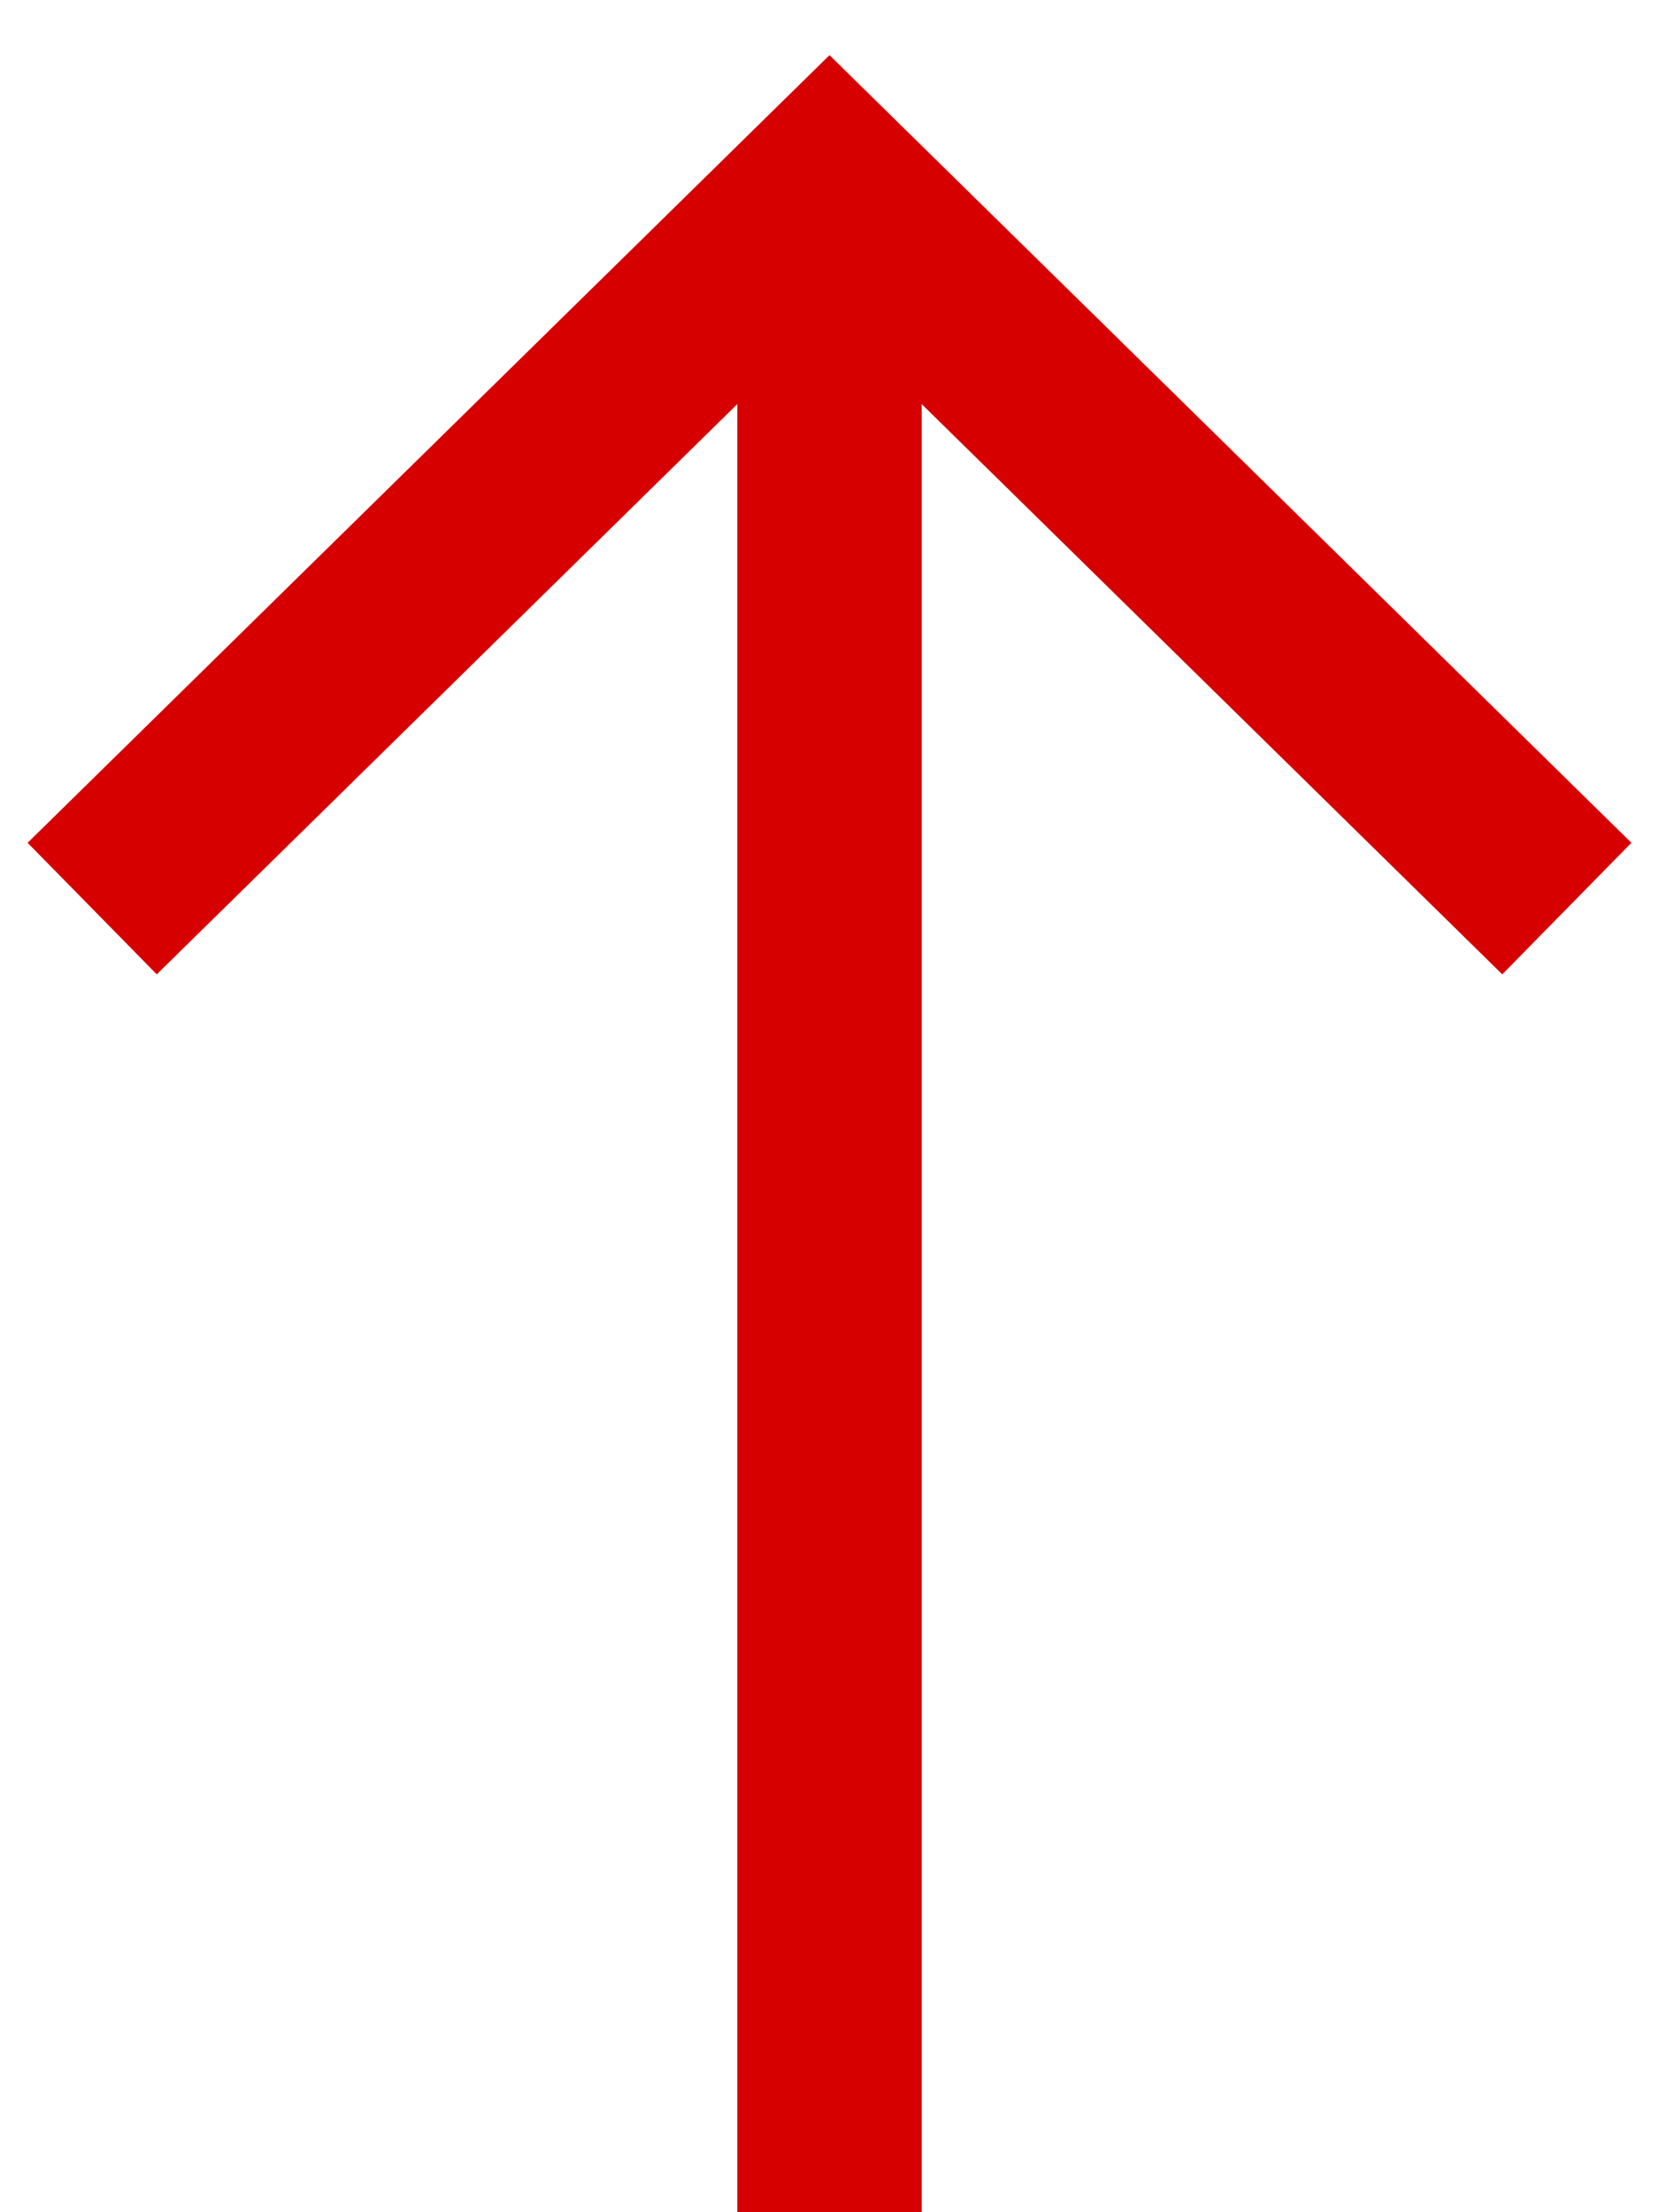 <svg xmlns="http://www.w3.org/2000/svg" width="18" height="24" viewBox="0 0 18 24">
  <g fill="none" fill-rule="evenodd" transform="translate(-10 -7)">
    <circle cx="19" cy="19" r="19"/>
    <g stroke="#D70000" transform="rotate(90 9 18)">
      <polyline stroke-width="2" points="7.857 0 0 8 7.857 16"/>
      <path stroke-width="2" d="M0,8 L22,8"/>
    </g>
  </g>
</svg>
